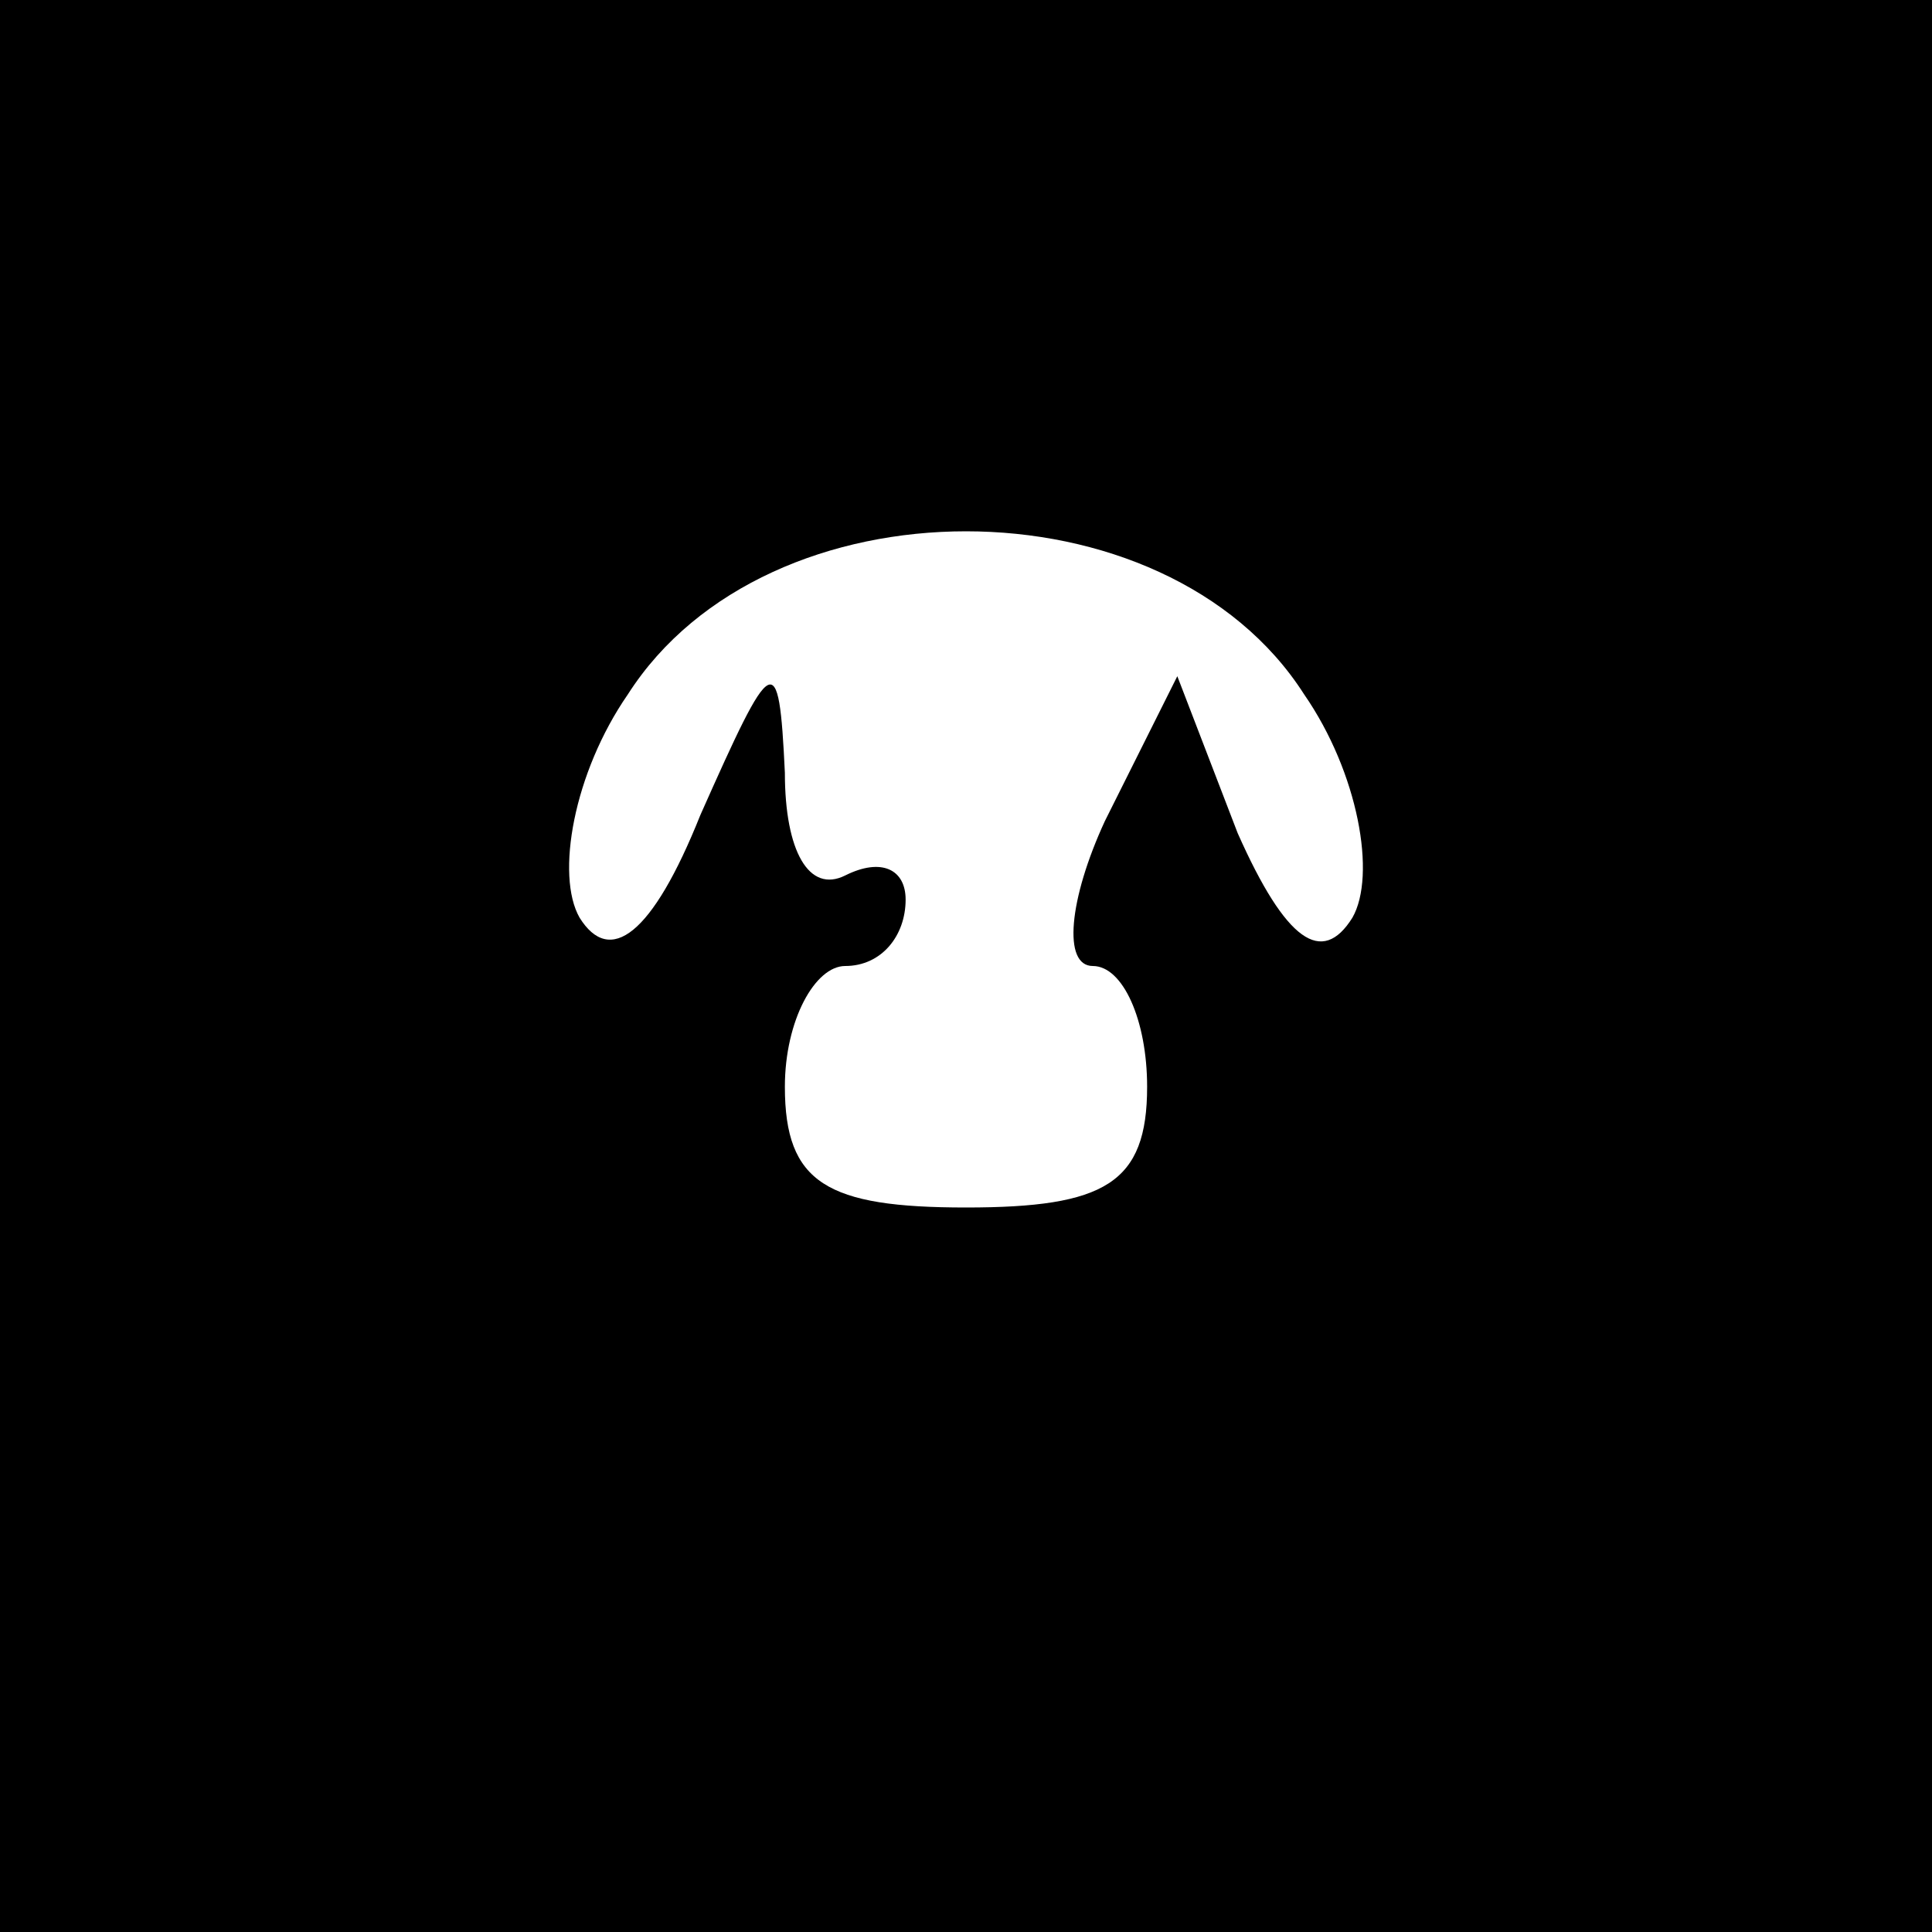 <?xml version="1.0" standalone="no"?>
<!DOCTYPE svg PUBLIC "-//W3C//DTD SVG 20010904//EN"
 "http://www.w3.org/TR/2001/REC-SVG-20010904/DTD/svg10.dtd">
<svg version="1.0" xmlns="http://www.w3.org/2000/svg"
 width="32pt" height="32pt" viewBox="0 0 32 32"
 preserveAspectRatio="xMidYMid meet">
<rect x="0" y="0" width="32" height="32" fill="#808080" stroke="none"/>
<g transform="translate(0,32) scale(0.1,-0.1)"
fill="#000000" stroke="none">
<path fill="#000000" stroke="none" d="M0 160 l0 -160 160 0 160 0 0 160 0
160 -160 0 -160 0 0 -160z"/>
<path fill="#ffffff" stroke="none" d="M216 205 c9 -13 12 -30 8 -37 -5 -8
-11 -4 -19 14 l-10 26 -12 -24 c-6 -13 -7 -24 -2 -24 5 0 9 -9 9 -20 0 -16 -7
-20 -30 -20 -23 0 -30 4 -30 20 0 11 5 20 10 20 6 0 10 5 10 11 0 5 -4 7 -10
4 -6 -3 -10 4 -10 17 -1 21 -2 20 -14 -7 -8 -20 -15 -25 -20 -17 -4 7 -1 24 8
37 23 36 89 36 112 0z"/>
</g>
</svg>
